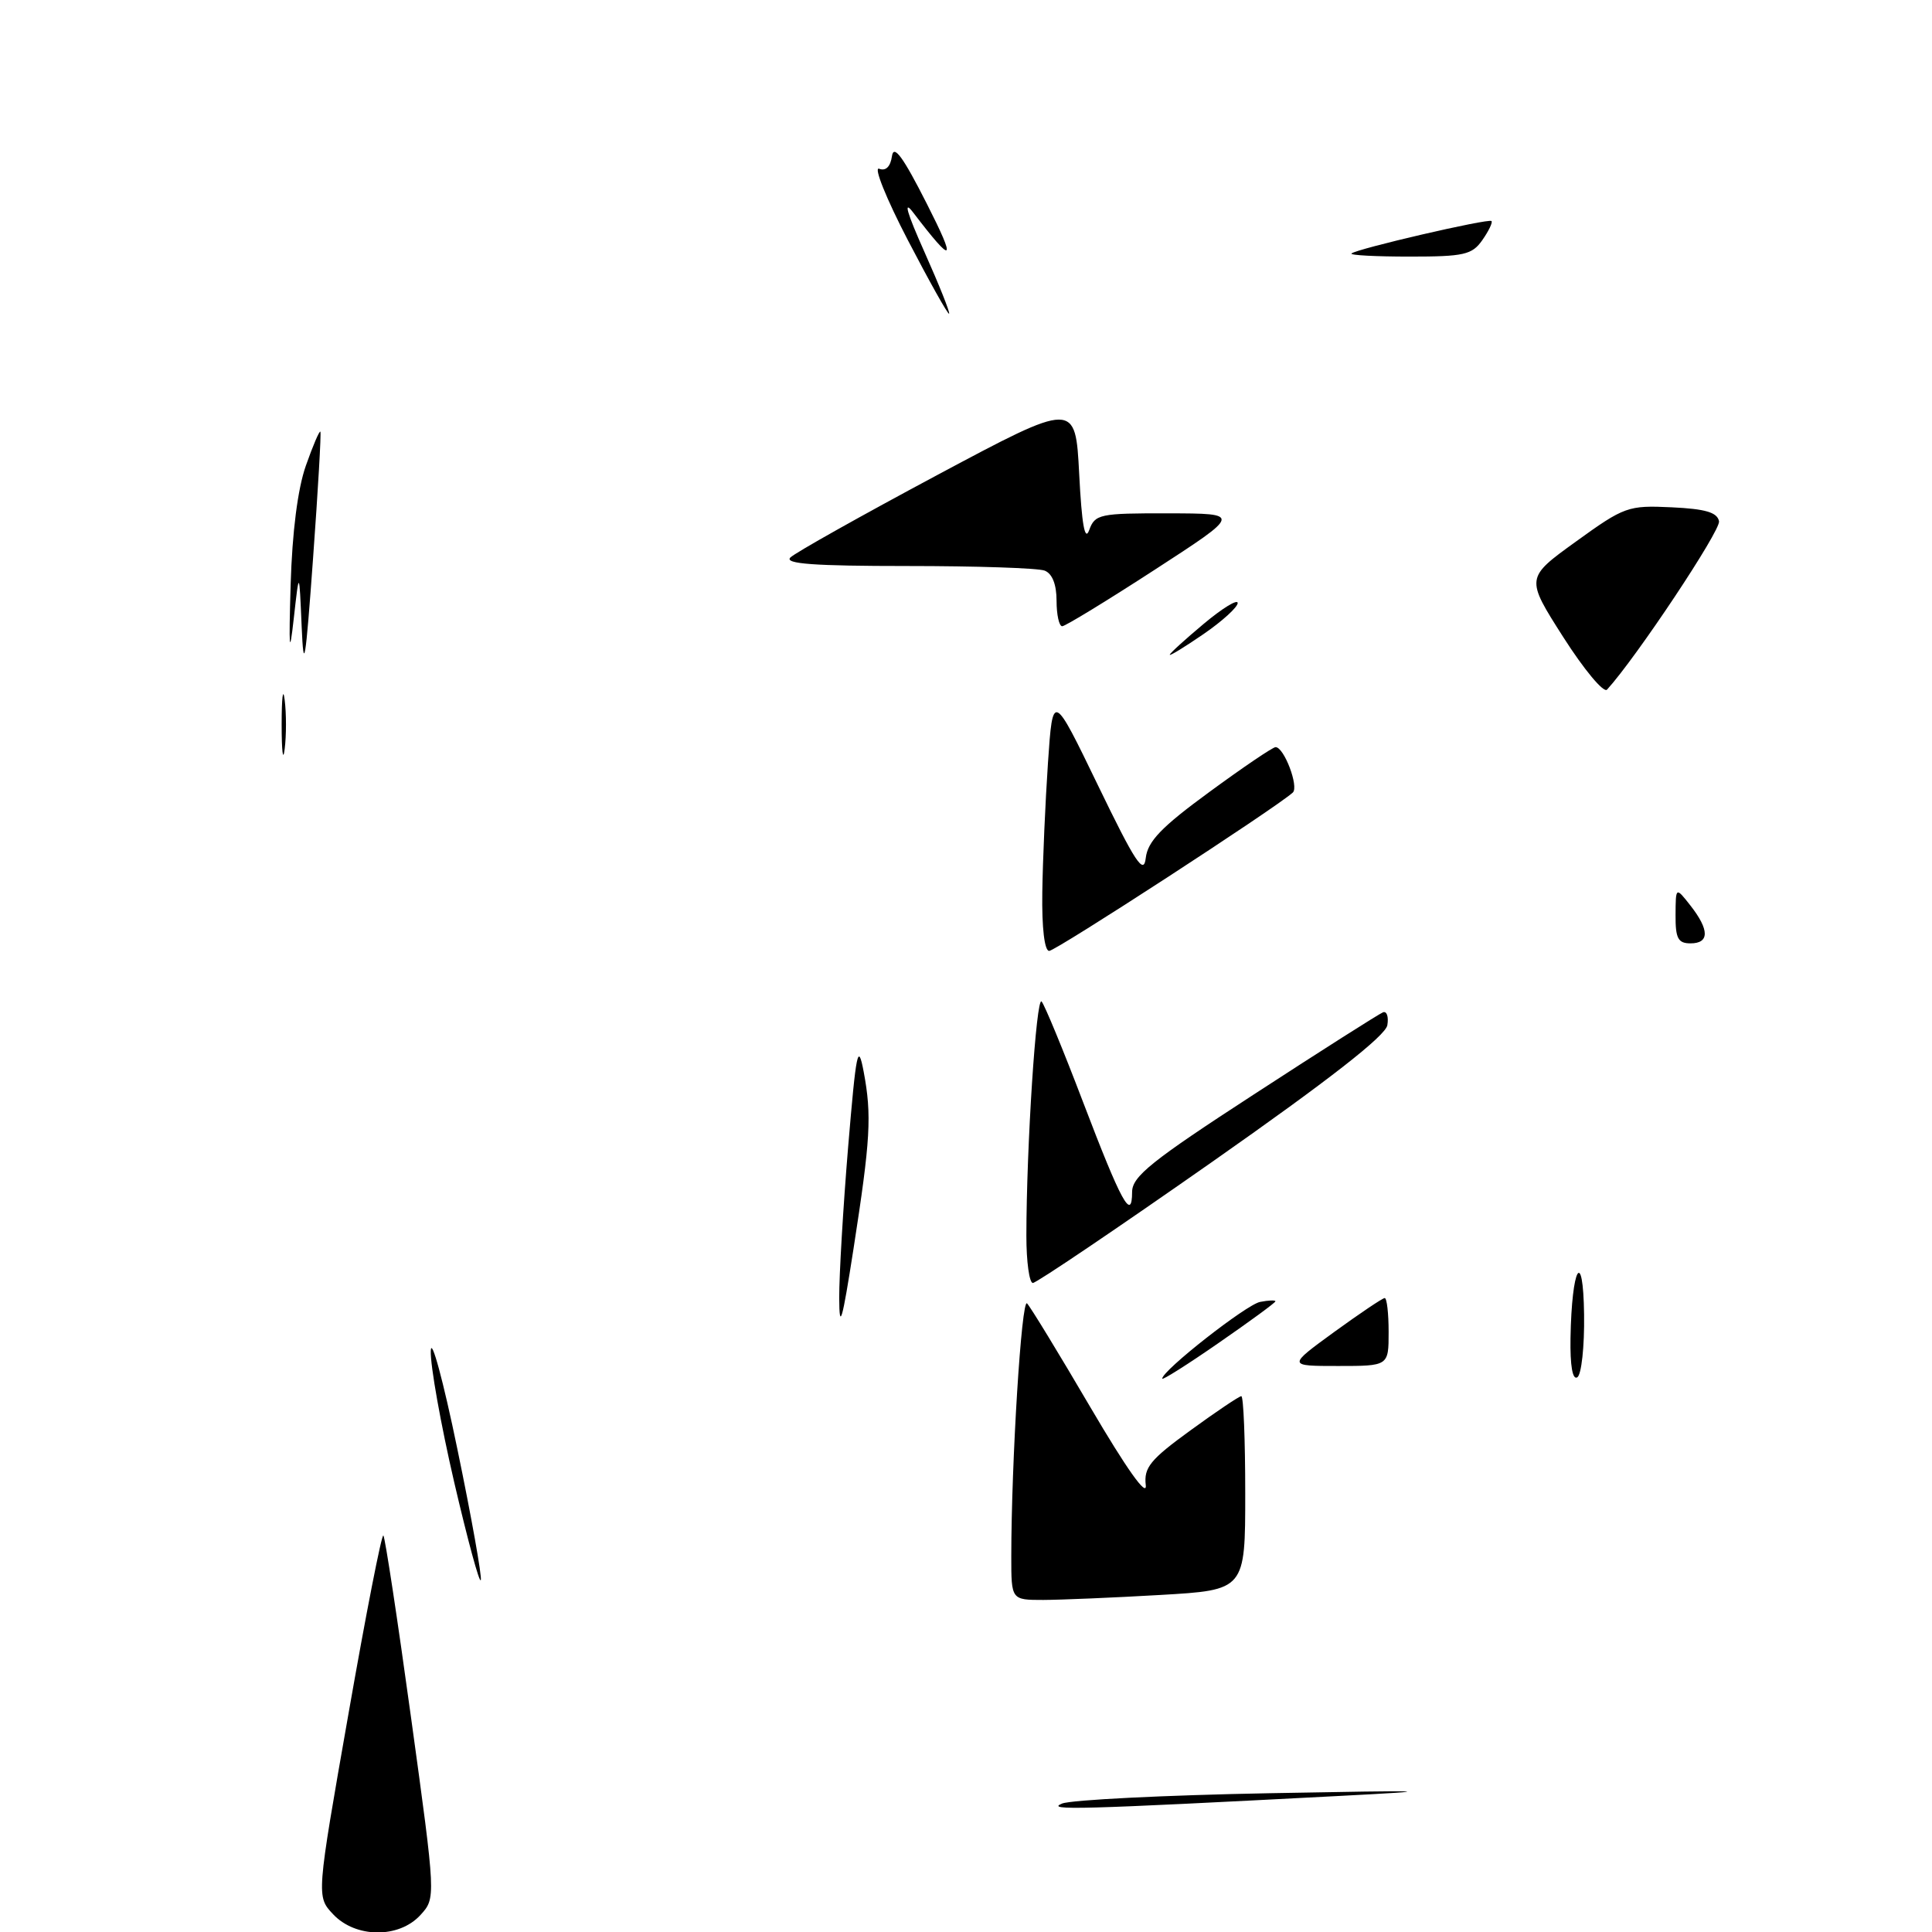 <?xml version="1.0" encoding="UTF-8" standalone="no"?>
<!DOCTYPE svg PUBLIC "-//W3C//DTD SVG 1.1//EN" "http://www.w3.org/Graphics/SVG/1.1/DTD/svg11.dtd" >
<svg xmlns="http://www.w3.org/2000/svg" xmlns:xlink="http://www.w3.org/1999/xlink" version="1.1" viewBox="0 0 256 256">
 <g >
 <path fill="currentColor"
d=" M 44.14 253.65 C 41.92 251.29 41.92 251.29 46.16 227.17 C 48.48 213.91 50.57 203.24 50.80 203.46 C 51.02 203.69 52.68 214.59 54.48 227.69 C 57.76 251.50 57.76 251.50 55.71 253.75 C 52.86 256.87 47.12 256.82 44.14 253.65 Z  M 140.73 238.98 C 141.96 238.49 154.34 237.87 168.23 237.61 C 189.95 237.20 191.25 237.26 177.50 237.97 C 142.86 239.78 138.49 239.90 140.73 238.98 Z  M 134.00 206.25 C 134.01 193.62 135.36 171.96 136.09 172.71 C 136.52 173.14 140.31 179.35 144.50 186.50 C 149.28 194.64 152.01 198.49 151.82 196.79 C 151.55 194.47 152.40 193.41 157.73 189.54 C 161.16 187.04 164.20 185.00 164.48 185.00 C 164.77 185.00 165.00 190.78 165.00 197.85 C 165.00 210.69 165.00 210.69 153.75 211.34 C 147.56 211.70 140.59 211.99 138.25 212.00 C 134.00 212.00 134.00 212.00 134.00 206.25 Z  M 60.18 196.39 C 58.41 188.75 57.01 180.93 57.08 179.00 C 57.14 177.07 58.73 182.92 60.60 191.99 C 62.48 201.05 63.87 208.88 63.71 209.37 C 63.54 209.87 61.96 204.03 60.18 196.39 Z  M 154.00 182.68 C 154.00 181.60 165.15 172.86 166.97 172.51 C 168.09 172.29 169.00 172.26 169.00 172.43 C 169.00 172.61 165.62 175.08 161.50 177.93 C 157.38 180.79 154.00 182.92 154.00 182.68 Z  M 208.10 177.31 C 208.26 167.83 209.78 165.20 209.90 174.19 C 209.96 178.42 209.55 182.16 209.00 182.50 C 208.37 182.89 208.04 180.95 208.10 177.31 Z  M 176.78 176.50 C 180.19 174.03 183.20 172.00 183.48 172.00 C 183.77 172.00 184.00 174.03 184.00 176.50 C 184.00 181.00 184.00 181.00 177.30 181.00 C 170.60 181.00 170.60 181.00 176.78 176.50 Z  M 111.20 172.00 C 111.19 168.97 111.72 159.97 112.38 152.00 C 113.45 139.25 113.69 138.04 114.44 142.00 C 115.53 147.80 115.35 150.95 113.09 165.50 C 111.59 175.14 111.22 176.42 111.20 172.00 Z  M 136.00 163.75 C 136.01 151.93 137.31 131.91 138.02 132.71 C 138.41 133.14 140.88 139.12 143.50 146.00 C 148.58 159.32 150.00 161.92 150.01 157.95 C 150.01 155.89 152.56 153.84 166.17 145.00 C 175.05 139.22 182.74 134.34 183.25 134.14 C 183.75 133.94 184.02 134.71 183.83 135.84 C 183.61 137.24 176.10 143.10 160.61 153.96 C 148.02 162.78 137.33 170.00 136.86 170.00 C 136.39 170.00 136.00 167.19 136.00 163.75 Z  M 138.11 118.25 C 138.17 113.99 138.51 106.27 138.86 101.09 C 139.50 91.69 139.50 91.69 145.50 104.09 C 150.45 114.32 151.56 116.00 151.82 113.68 C 152.08 111.48 153.89 109.59 160.25 104.94 C 164.71 101.67 168.65 99.00 169.02 99.00 C 170.15 99.00 172.14 104.26 171.30 105.02 C 169.05 107.06 139.90 126.00 139.02 126.00 C 138.40 126.00 138.04 122.94 138.11 118.25 Z  M 222.02 121.25 C 222.04 117.50 222.04 117.50 224.00 120.00 C 226.52 123.22 226.52 125.00 224.00 125.00 C 222.35 125.00 222.00 124.34 222.02 121.25 Z  M 37.32 96.00 C 37.32 92.42 37.50 90.96 37.72 92.75 C 37.95 94.54 37.95 97.46 37.72 99.25 C 37.50 101.04 37.32 99.58 37.32 96.00 Z  M 207.14 84.42 C 202.14 76.58 202.14 76.58 208.82 71.76 C 215.24 67.12 215.74 66.95 221.49 67.22 C 225.98 67.43 227.55 67.89 227.78 69.07 C 228.01 70.29 216.83 87.11 212.94 91.38 C 212.50 91.86 209.89 88.73 207.14 84.42 Z  M 39.97 83.00 C 39.65 75.50 39.65 75.50 38.92 82.00 C 38.35 87.09 38.26 86.11 38.51 77.50 C 38.72 70.48 39.45 64.76 40.53 61.70 C 41.46 59.05 42.33 57.03 42.45 57.20 C 42.58 57.36 42.14 64.92 41.48 74.00 C 40.48 87.85 40.24 89.29 39.97 83.00 Z  M 155.00 86.76 C 155.00 86.57 157.03 84.73 159.50 82.66 C 161.97 80.59 164.00 79.35 164.00 79.90 C 164.00 80.45 161.97 82.30 159.50 84.00 C 157.03 85.70 155.00 86.94 155.00 86.76 Z  M 140.00 79.61 C 140.00 77.44 139.43 76.00 138.42 75.61 C 137.55 75.27 129.36 75.00 120.22 75.00 C 107.86 75.00 103.89 74.71 104.73 73.87 C 105.35 73.25 114.10 68.34 124.18 62.95 C 142.50 53.17 142.50 53.17 143.00 62.83 C 143.34 69.49 143.75 71.80 144.32 70.25 C 145.09 68.13 145.68 68.00 154.82 68.02 C 164.50 68.04 164.50 68.04 153.00 75.50 C 146.68 79.60 141.16 82.97 140.75 82.98 C 140.34 82.99 140.00 81.47 140.00 79.61 Z  M 120.30 31.83 C 117.44 26.33 115.72 22.06 116.49 22.36 C 117.37 22.70 117.99 22.09 118.19 20.69 C 118.42 19.09 119.66 20.78 122.81 27.00 C 126.80 34.86 126.35 35.16 121.01 28.17 C 119.65 26.39 120.15 28.14 122.50 33.40 C 124.44 37.75 125.91 41.42 125.76 41.57 C 125.62 41.71 123.16 37.33 120.30 31.83 Z  M 179.08 33.59 C 179.71 32.98 197.25 28.91 197.63 29.29 C 197.81 29.47 197.26 30.61 196.42 31.81 C 195.06 33.76 193.99 34.00 186.78 34.00 C 182.32 34.00 178.85 33.82 179.08 33.59 Z "/>
</g>
</svg>